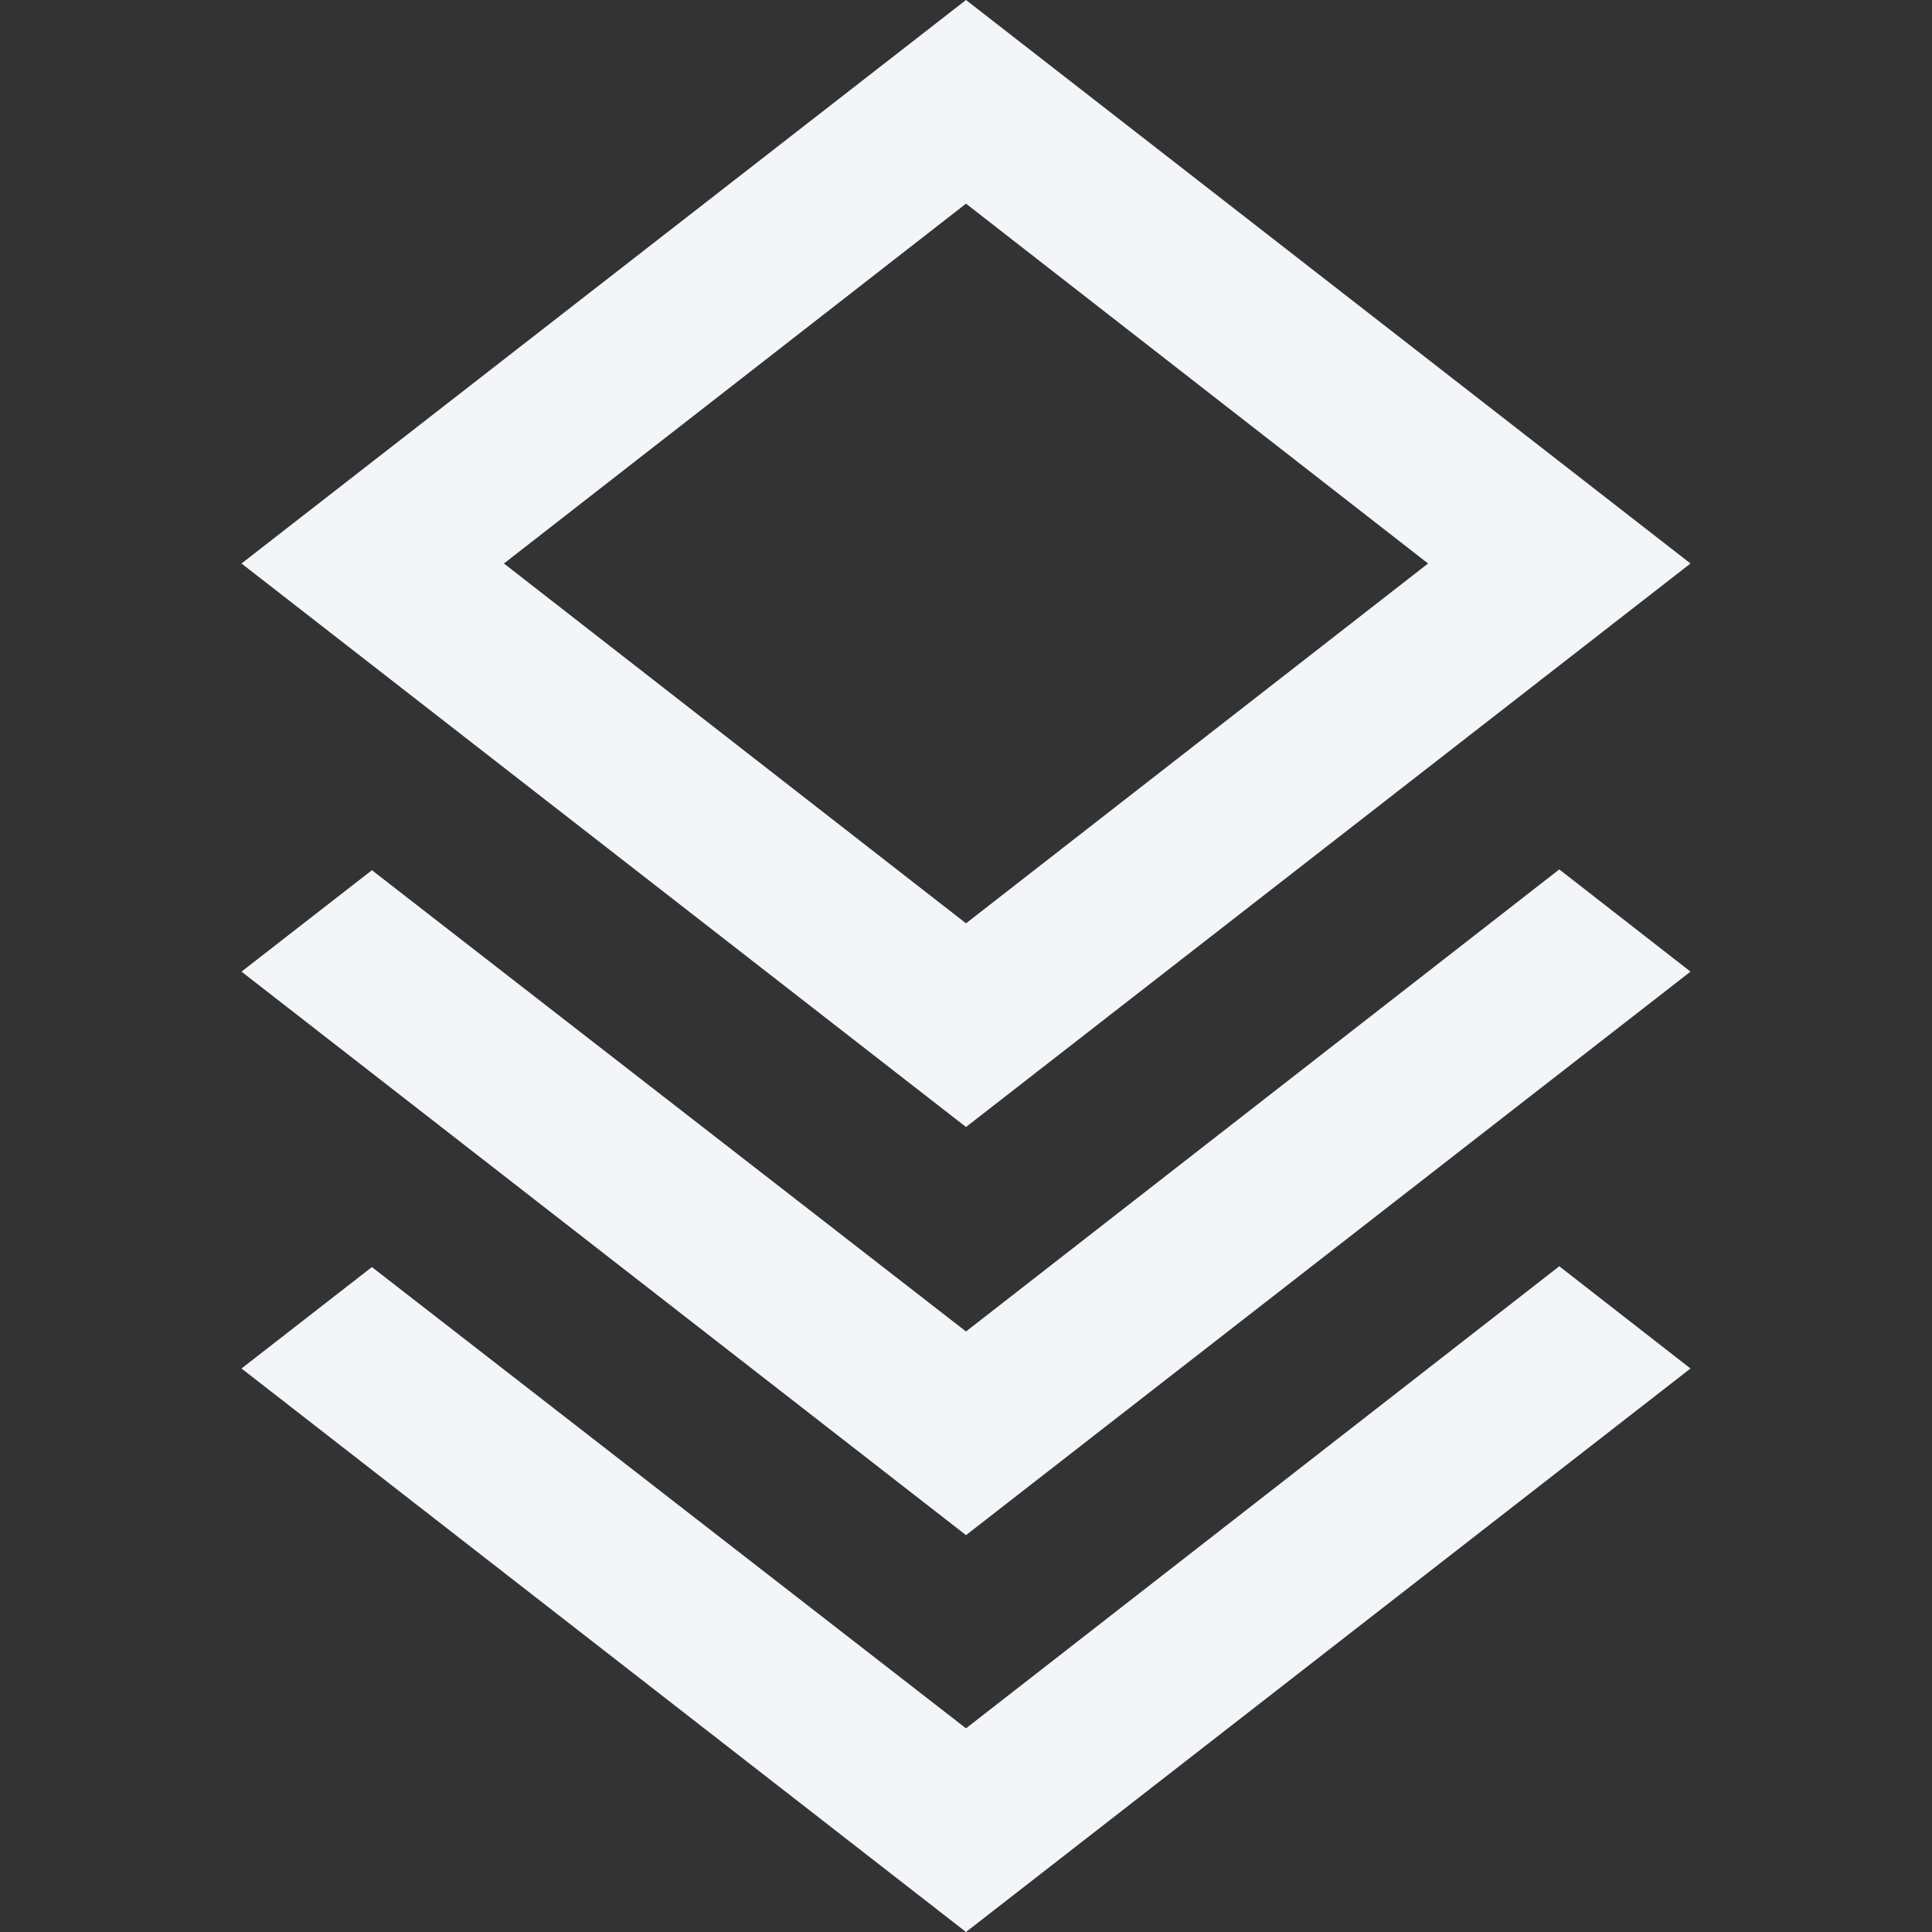 <?xml version="1.0" encoding="UTF-8"?><!DOCTYPE svg PUBLIC "-//W3C//DTD SVG 1.1//EN" "http://www.w3.org/Graphics/SVG/1.1/DTD/svg11.dtd"><svg fill="#f4f5f8" xmlns="http://www.w3.org/2000/svg" xmlns:xlink="http://www.w3.org/1999/xlink" version="1.1" id="mdi-layers-triple-outline" width="24" height="24" viewBox="0 0 24 24"><rect x="0" y="0" width="24" height="24" fill="#333333" stroke="none"/><path d="M12 16.54L19.37 10.8L21 12.07L12 19.07L3 12.07L4.62 10.81L12 16.54M12 14L3 7L12 0L21 7L12 14M12 2.53L6.26 7L12 11.47L17.74 7L12 2.53M12 21.47L19.37 15.73L21 17L12 24L3 17L4.62 15.74L12 21.47" /></svg>